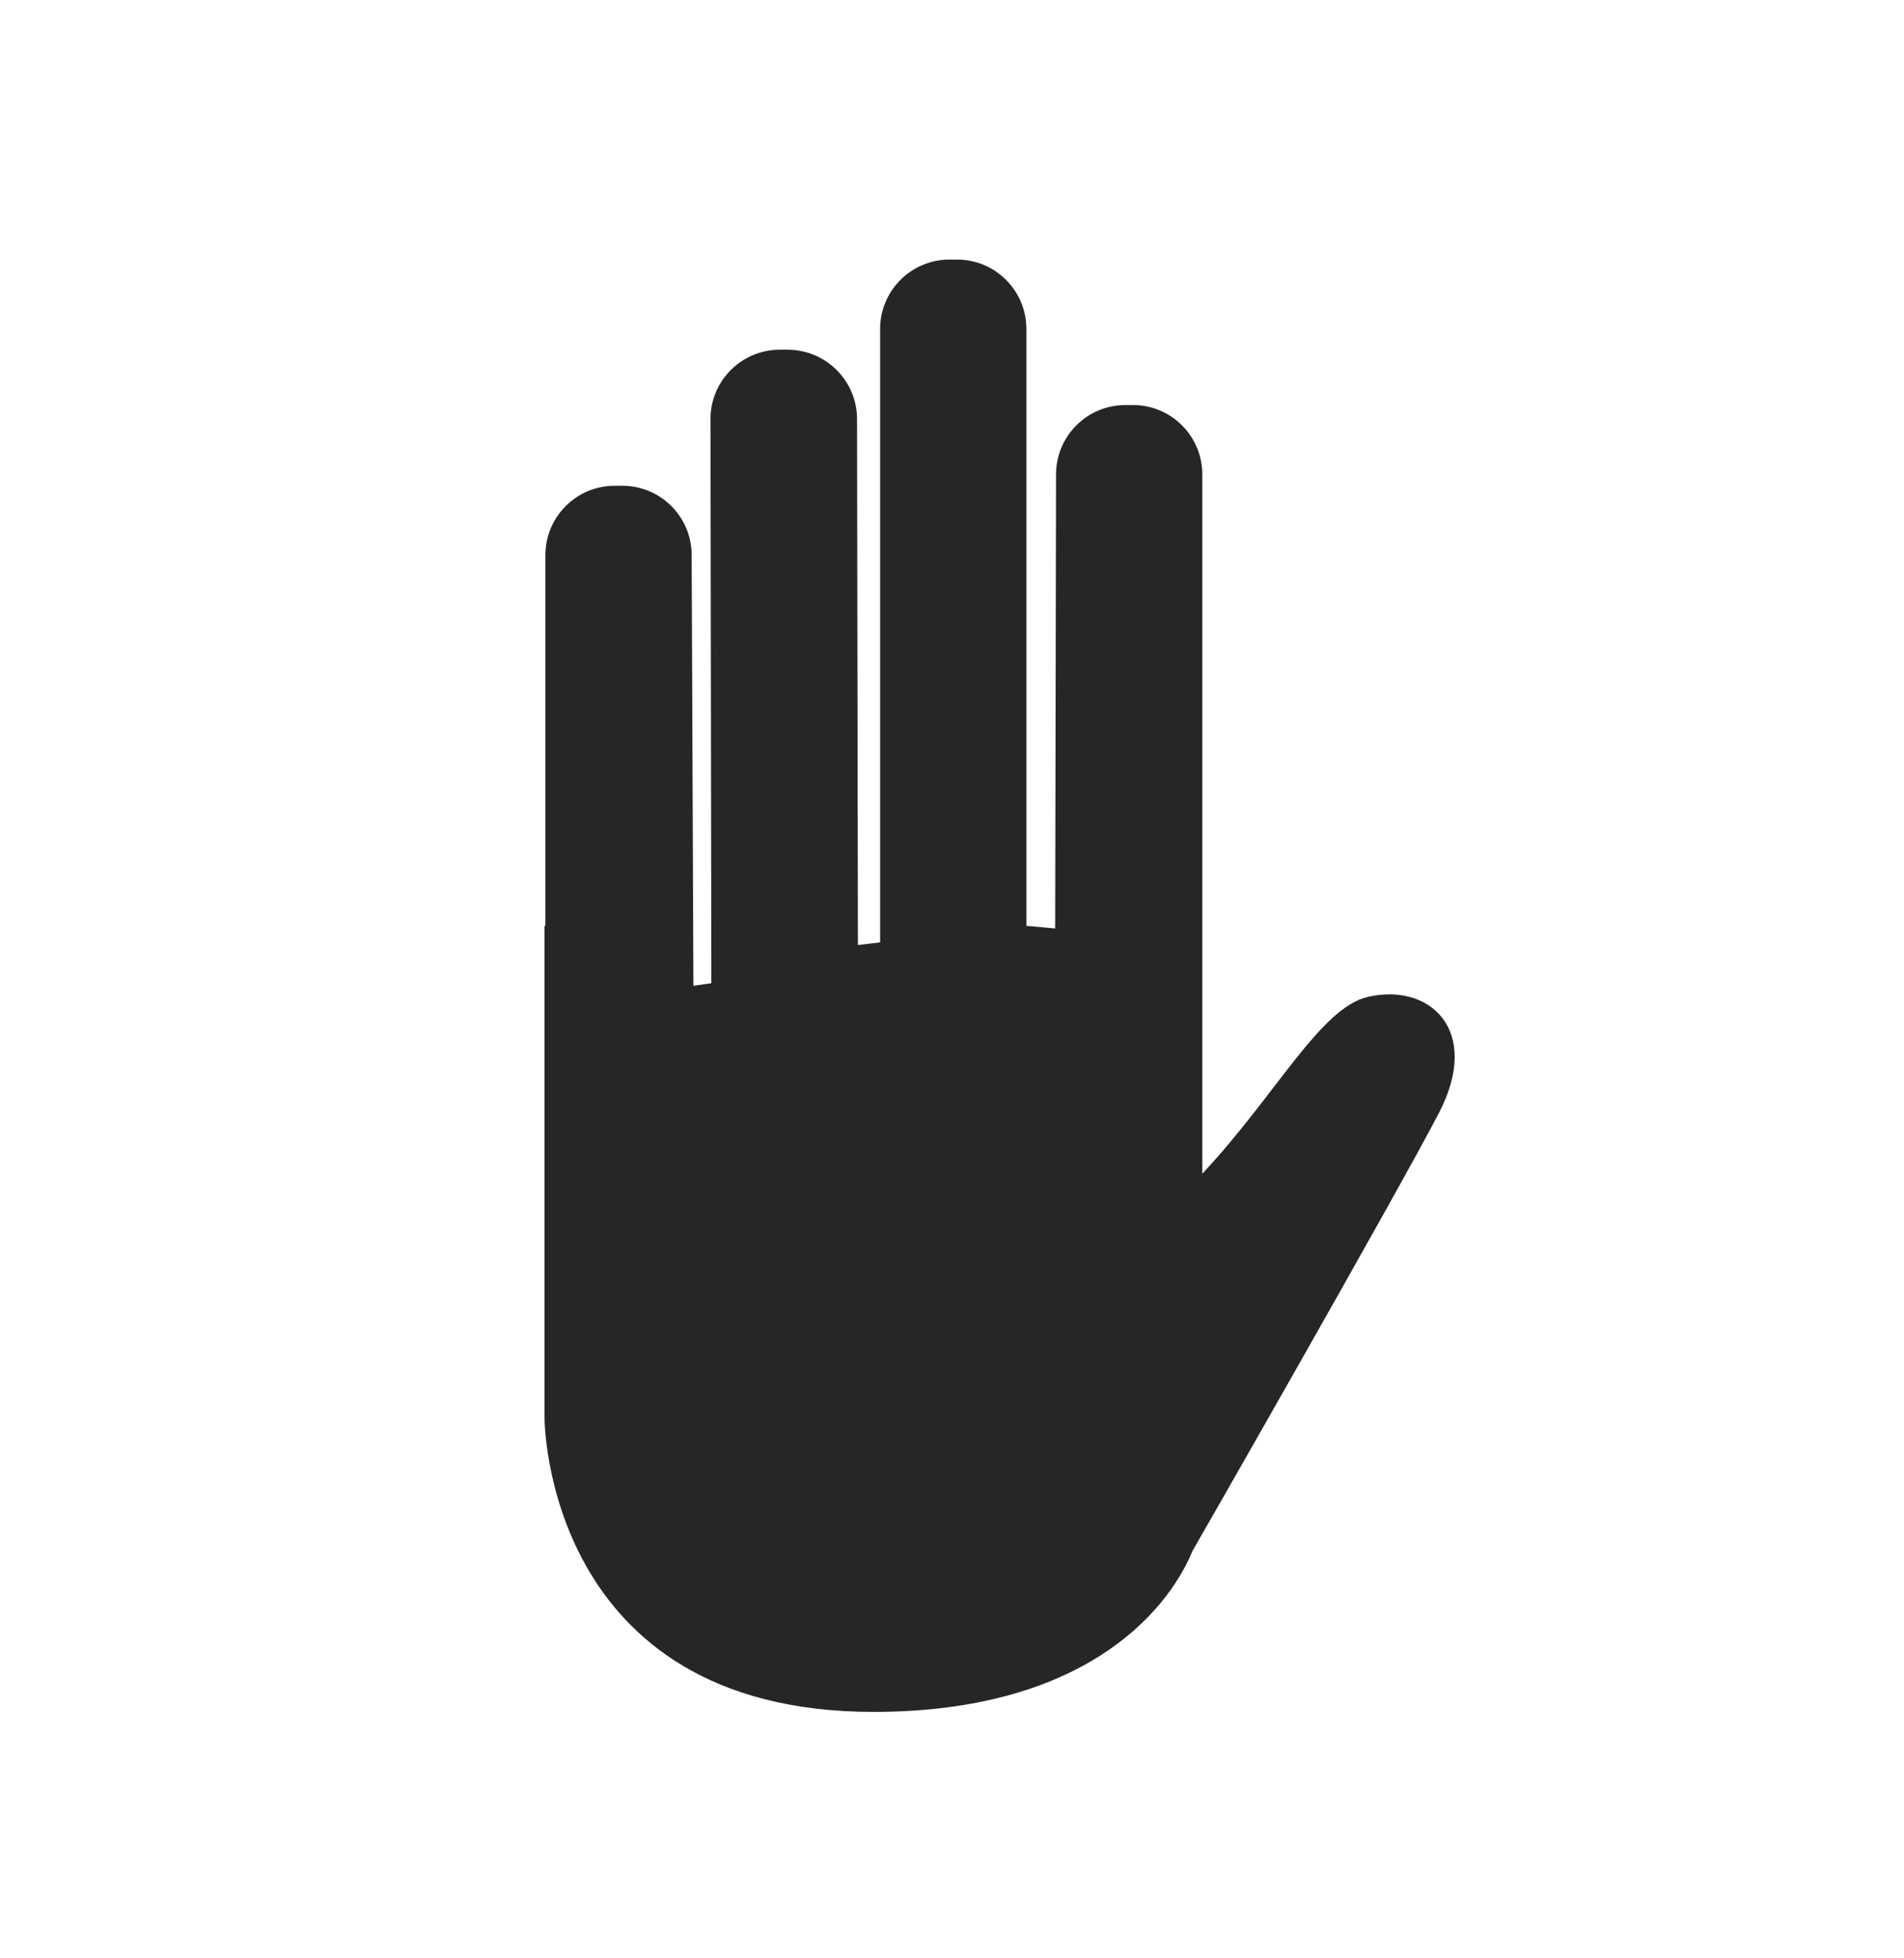 <?xml version="1.0" encoding="utf-8"?>
<svg id="master-artboard" viewBox="0 0 846.1 869.7" version="1.1" xmlns="http://www.w3.org/2000/svg" x="0px" y="0px" style="enable-background:new 0 0 846.1 869.7;" width="846.1px" height="869.7px">
  <defs>
    <!-- Puedes eliminar el gradiente o dejarlo comentado -->
    <!--
    <radialGradient id="gradient-0" gradientUnits="objectBoundingBox" cx="0.5" cy="0.5" r="0.5" gradientTransform="matrix(2.09698265913174, -0.004642542379865944, 0.004181040882983211, 1.787624060303262, -0.5505818502617146, -0.39149079155695965)">
      <stop offset="0" style="stop-color: #ffffff"/>
      <stop offset="1" style="stop-color: #cccccc"/>
    </radialGradient>
    -->
  </defs>
  <!-- Cambiar el rectángulo de fondo para usar un color sólido en lugar de un gradiente -->
  <rect id="ee-background" x="0" y="0" width="846.1" height="869.7" style="fill: #ffffff; fill-opacity: 1; pointer-events: none;"/>
  
  <path class="st5" d="M 600.8 394.7 C 584.1 398.5 568.5 429.2 542.7 456.7 L 542.7 398.6 L 542.7 369.8 L 542.7 211.5 C 542.7 198.1 531.8 187.2 518.4 187.2 L 515.7 187.2 C 502.3 187.2 491.4 198.1 491.4 211.5 L 491.095 370.714 L 481 369.8 L 481 160.5 C 481 147.1 470.1 136.2 456.7 136.2 L 454 136.2 C 440.6 136.2 429.7 147.1 429.7 160.5 L 429.7 375.589 L 421.905 376.539 L 421.6 192.1 C 421.6 178.7 410.7 167.8 397.2 167.8 L 394.5 167.8 C 381.1 167.8 370.2 178.7 370.2 192.1 L 370.505 389.911 L 364.209 390.825 L 363.6 239.8 C 363.6 226.4 352.7 215.5 339.3 215.5 L 336.6 215.5 C 323.2 215.5 312.3 226.4 312.3 239.8 L 312.3 369.8 L 312 369.8 L 312 542.5 C 312 542.5 312 645.4 427.4 645.4 C 499.4 645.4 529.8 611.8 539.3 588.9 C 539.4 588.8 610.9 463.9 625.8 435.2 C 640.7 406.3 622.4 389.7 600.8 394.7 Z" style="fill: rgb(38, 38, 38);" transform="matrix(1.267, 0, 0, 1.267, -153.32, -57.254)"/>
  <path d="M 318.482 479.619" style="fill: rgb(38, 38, 38); fill-opacity: 1; stroke: rgb(0, 0, 0); stroke-opacity: 1; stroke-width: 0; paint-order: fill;"/>
  <path d="M 600.01 375.736" style="fill: rgb(38, 38, 38); fill-opacity: 1; stroke: rgb(0, 0, 0); stroke-opacity: 1; stroke-width: 0; paint-order: fill;"/>
</svg>
